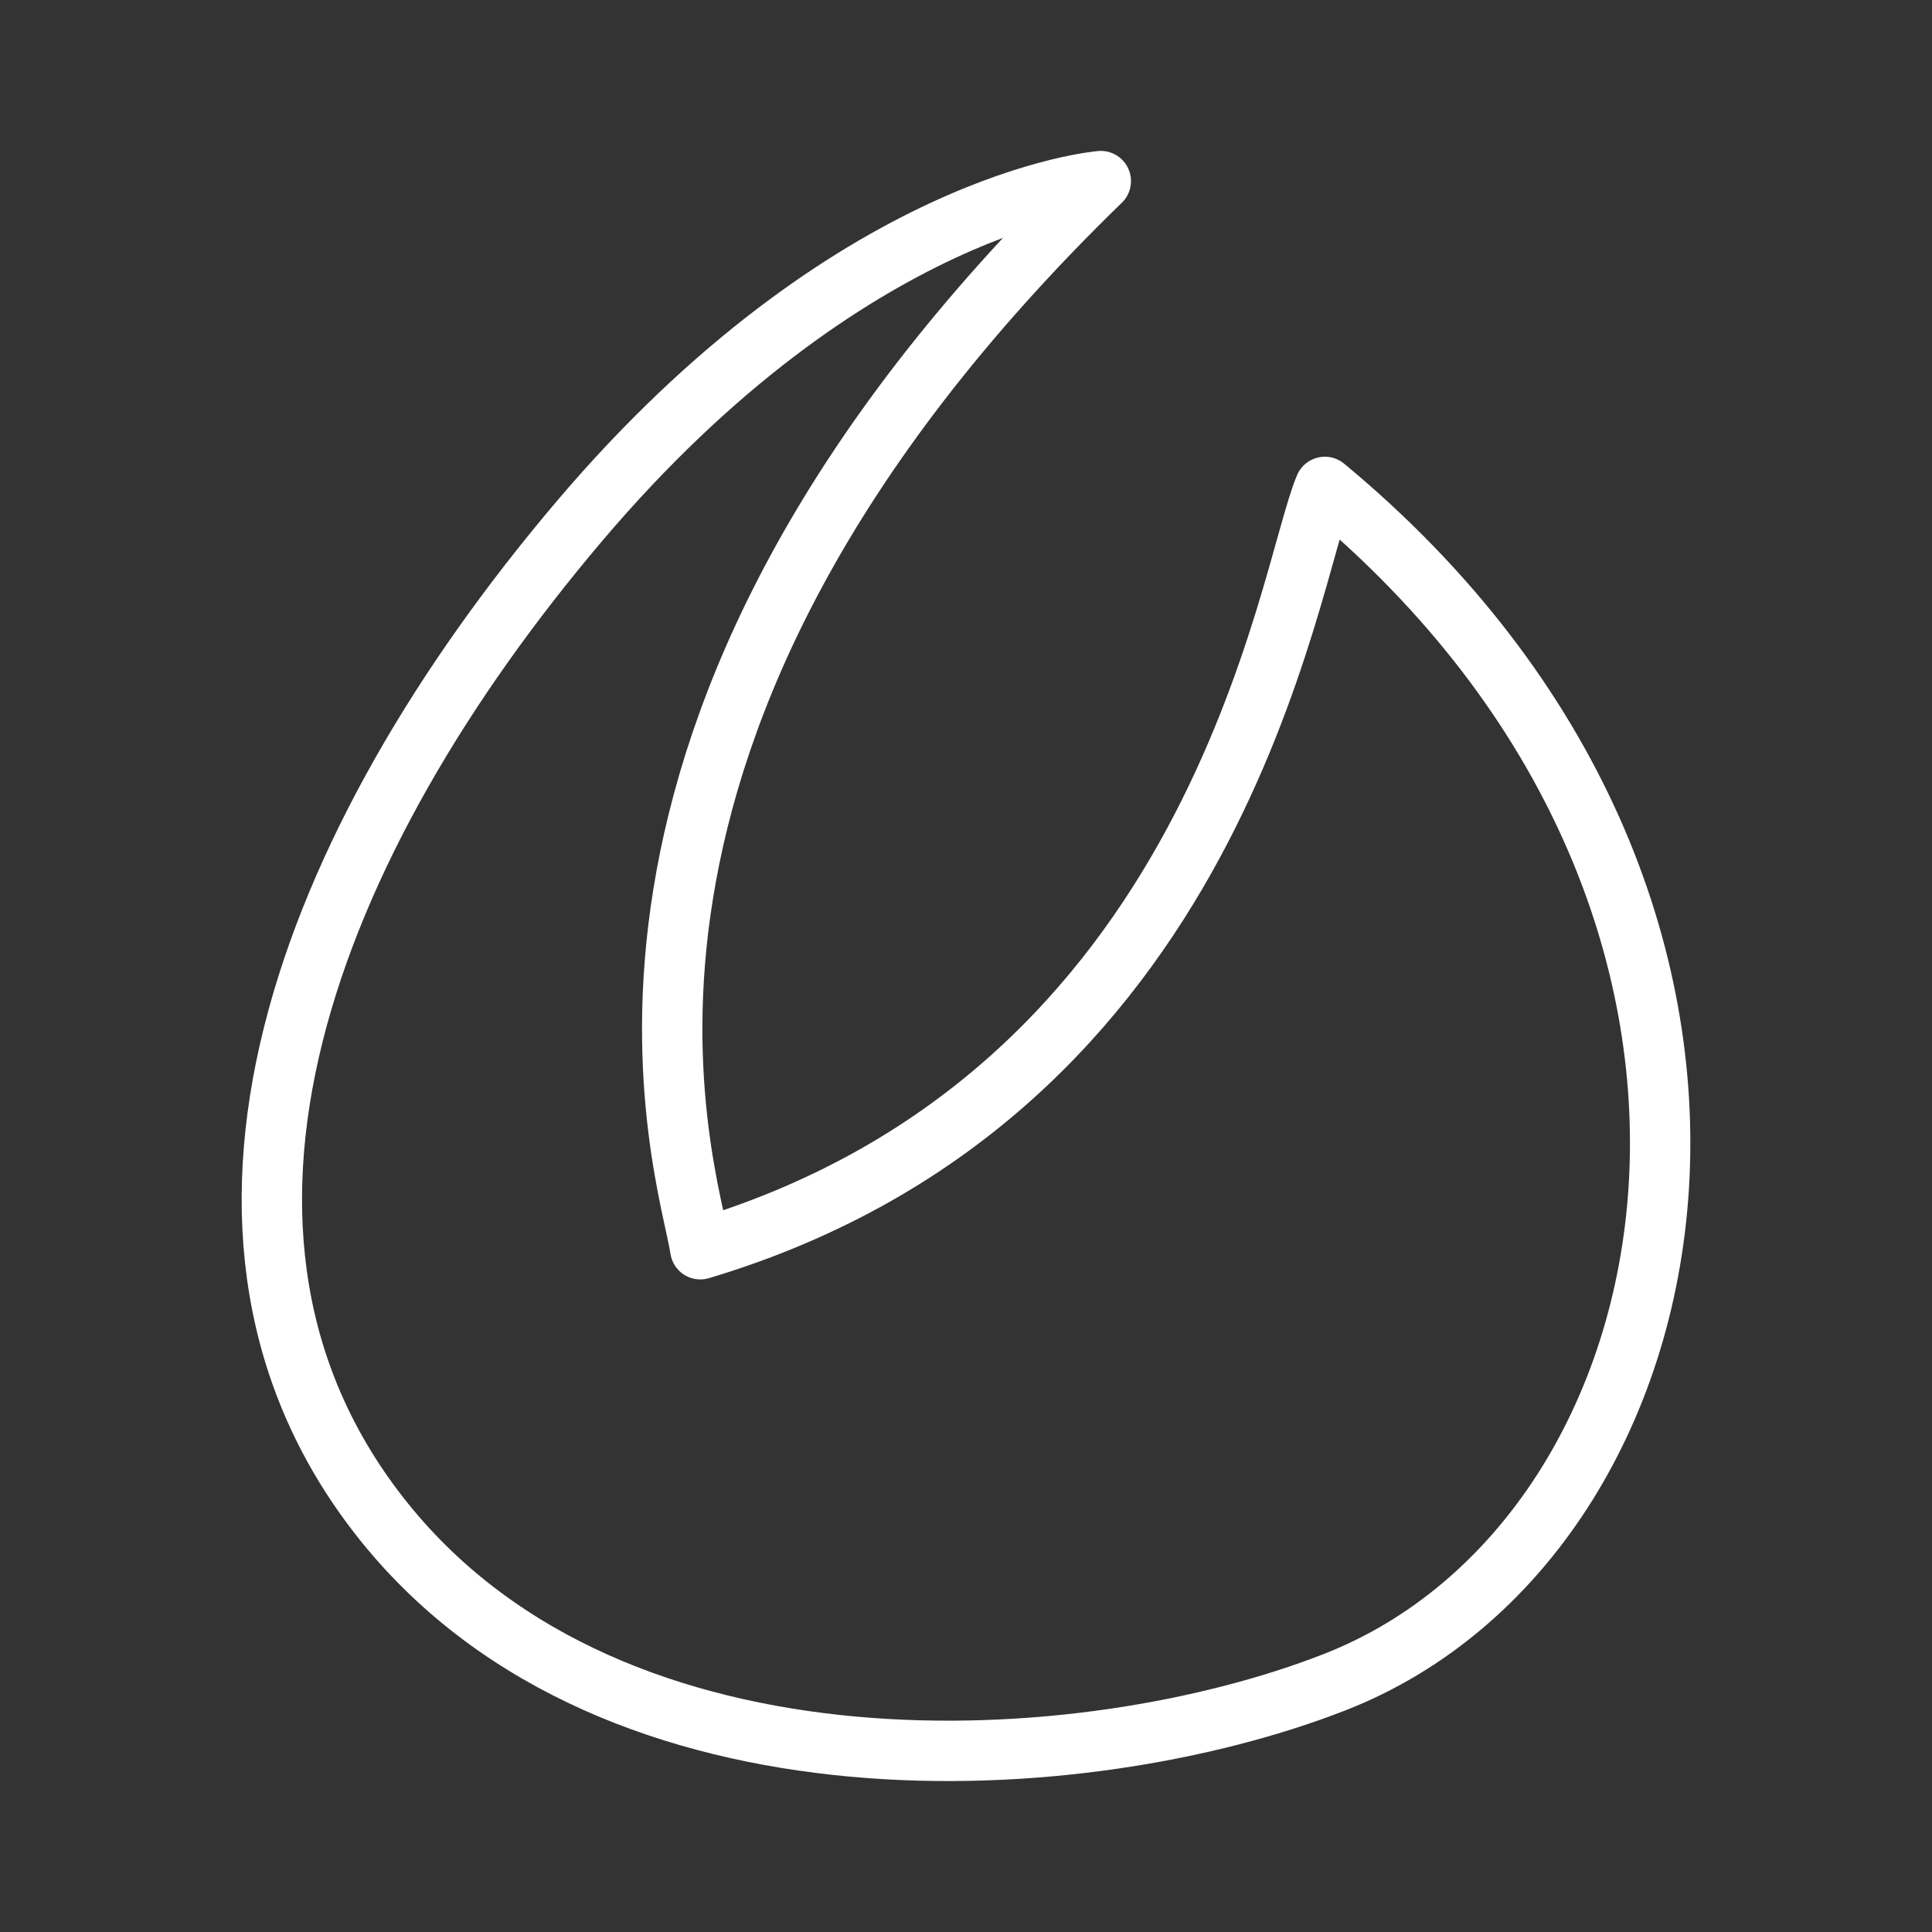 <ns0:svg xmlns:ns0="http://www.w3.org/2000/svg" id="b" viewBox="0 0 48 48" style="stroke-width:1.5px"><ns0:rect x="0" y="0" width="48" height="48" fill="#333333" stroke="none"/><ns0:defs style="stroke-width:1.5px"><ns0:style style="stroke-width:1.5px">.e{fill:none;stroke:#fff;stroke-linecap:round;stroke-linejoin:round;}</ns0:style></ns0:defs><ns0:g id="c" style="stroke-width:1.5px"><ns0:path id="d" class="e" d="m27.349,4.5s-6.195.474-12.959,8.454c-6.764,7.979-10.575,17.753-4.832,24.876,5.743,7.123,17.392,6.392,23.604,3.962,9.264-3.623,12.288-19.313-.246-29.695-.939,2.209-2.595,15.075-15.517,18.94-.276-1.877-4.176-12.821,9.95-26.538Z" style="stroke-width:1.5px" /></ns0:g></ns0:svg>